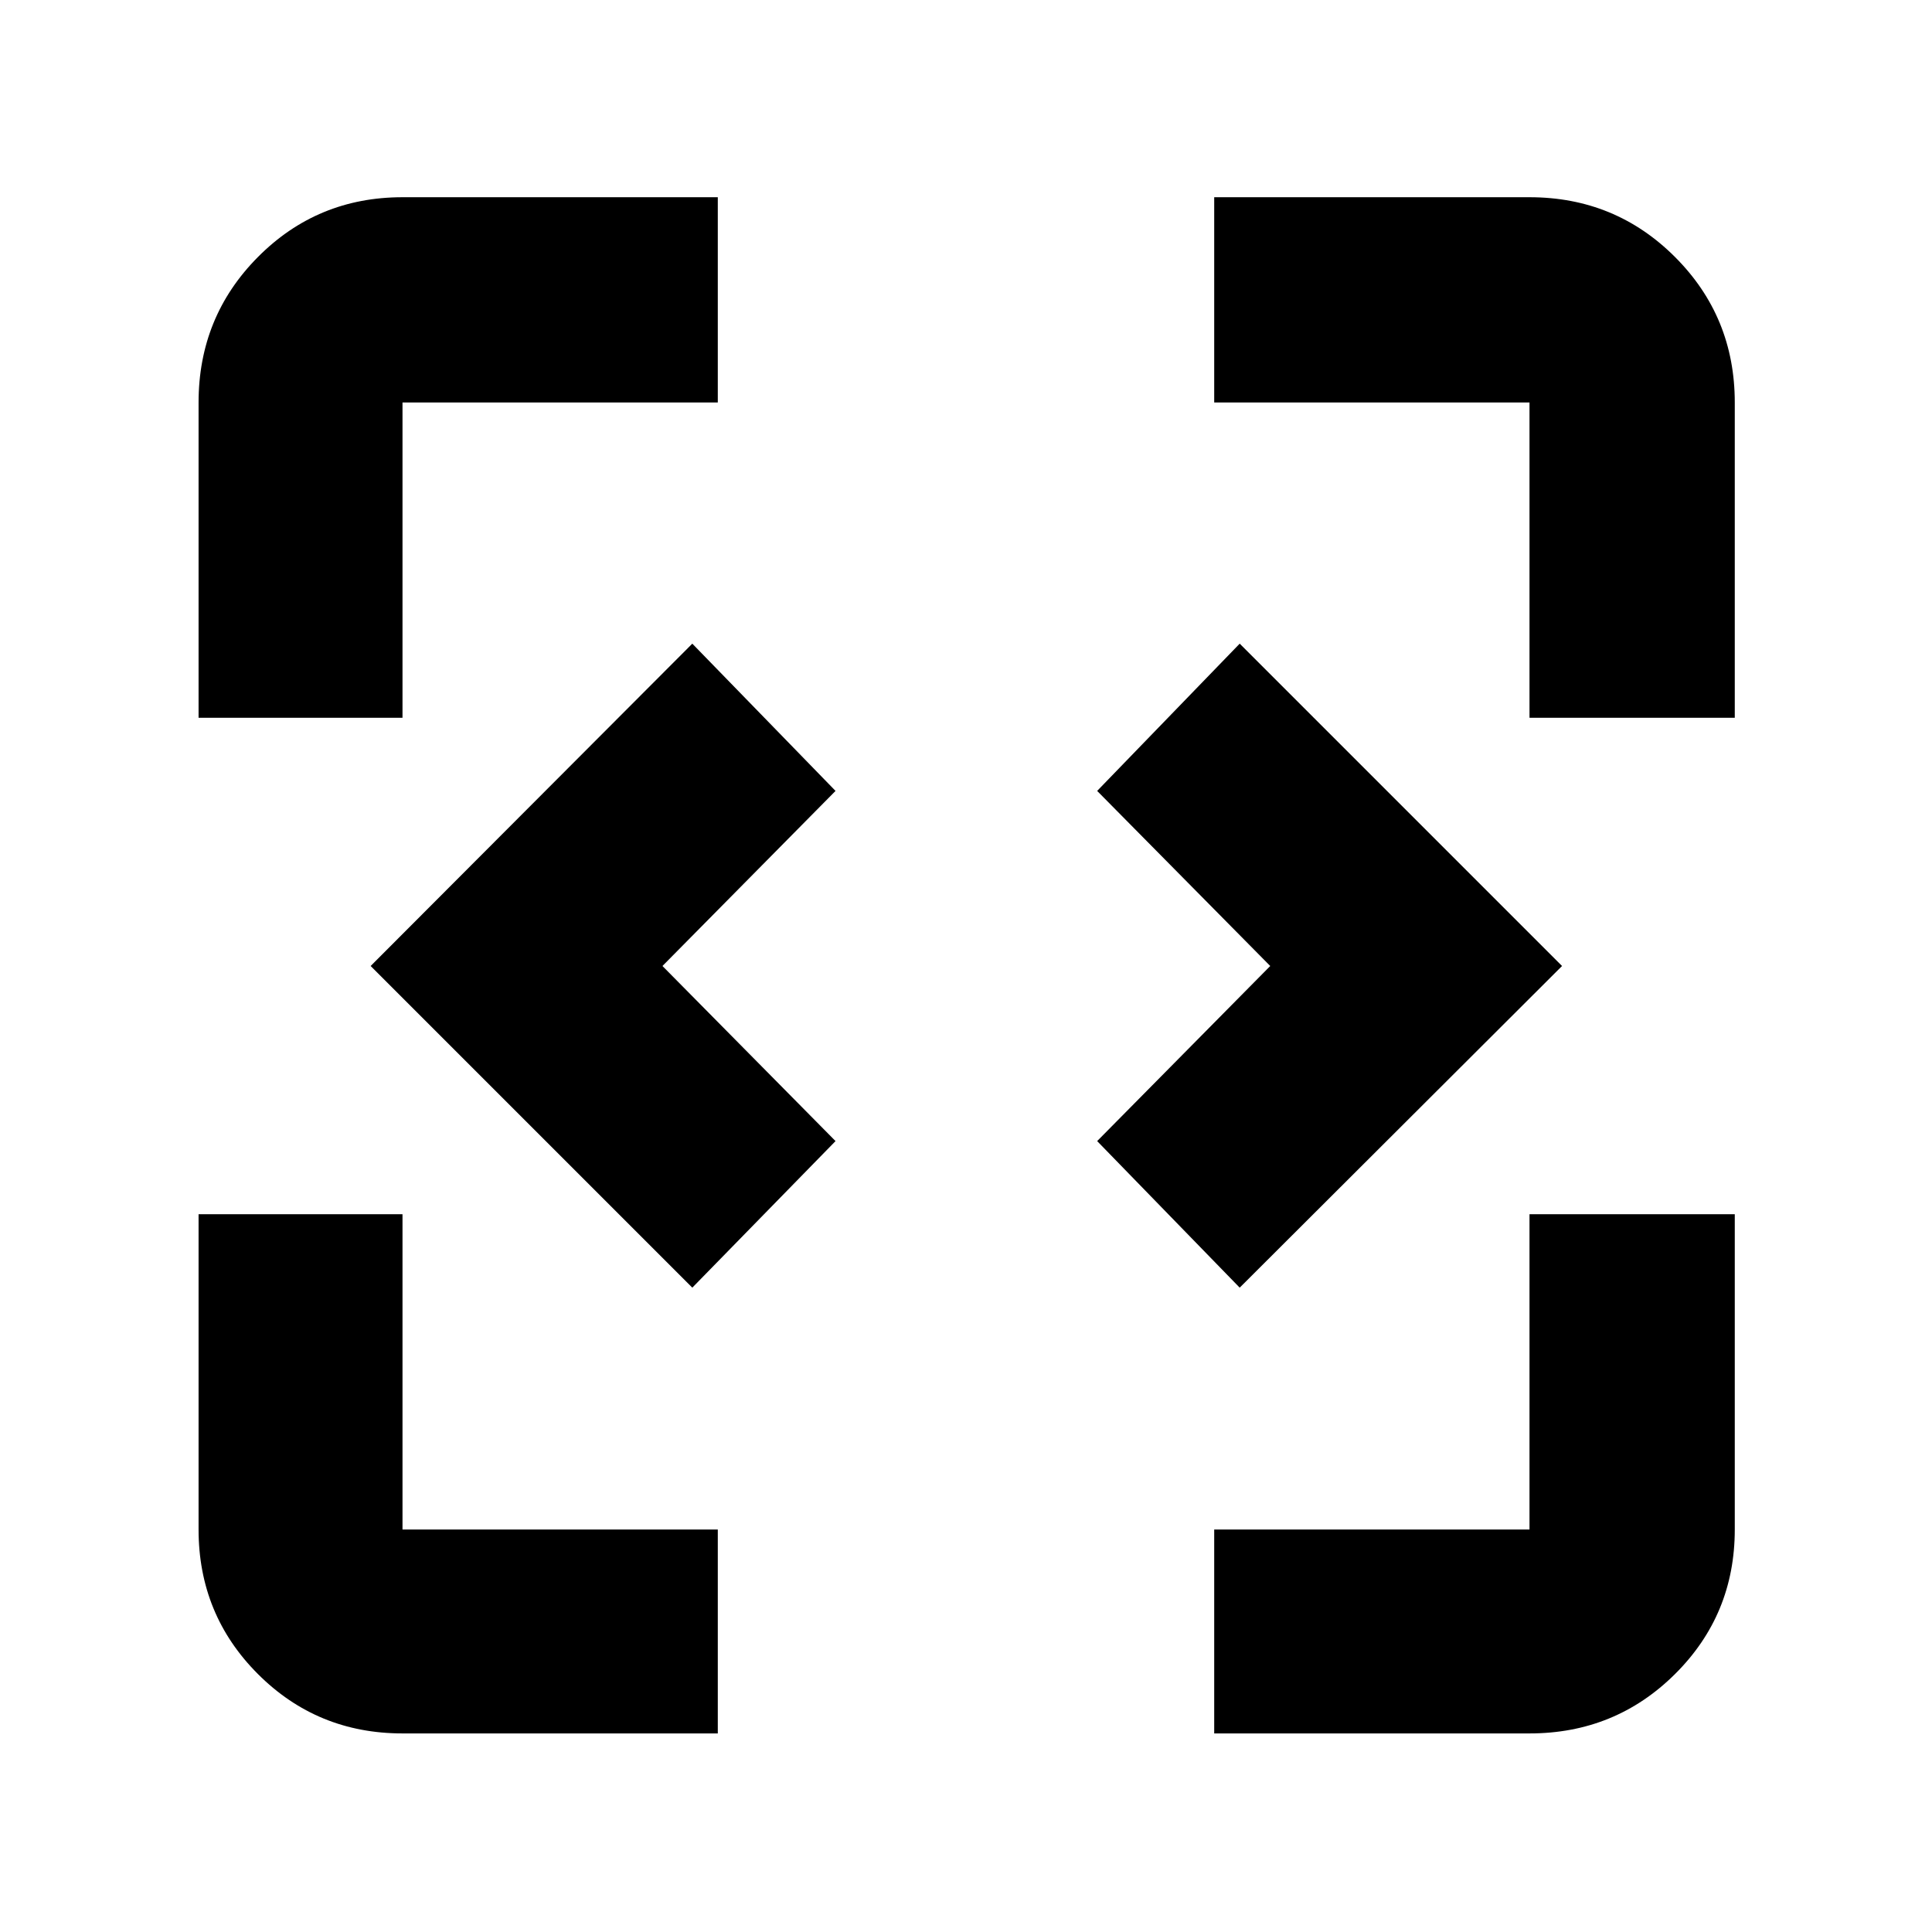 <svg xmlns="http://www.w3.org/2000/svg" height="40" viewBox="0 -960 960 960" width="40"><path d="M344-320.17 184.17-480 344-640.17 415.17-567l-86 87 86 87L344-320.17Zm272 0L545.17-393l86-87-86-87L616-640.17 776.17-480 616-320.17ZM200-98.67q-42.33 0-71.83-29.5T98.67-200v-156.67H200V-200h156.67v101.33H200Zm403.33 0V-200H760v-156.67h102V-200q0 42.33-29.7 71.83T760-98.67H603.33ZM98.67-603.33V-760q0-42.6 29.5-72.3Q157.67-862 200-862h156.67v102H200v156.67H98.67Zm661.33 0V-760H603.33v-102H760q42.6 0 72.3 29.7Q862-802.6 862-760v156.67H760Z"/></svg>